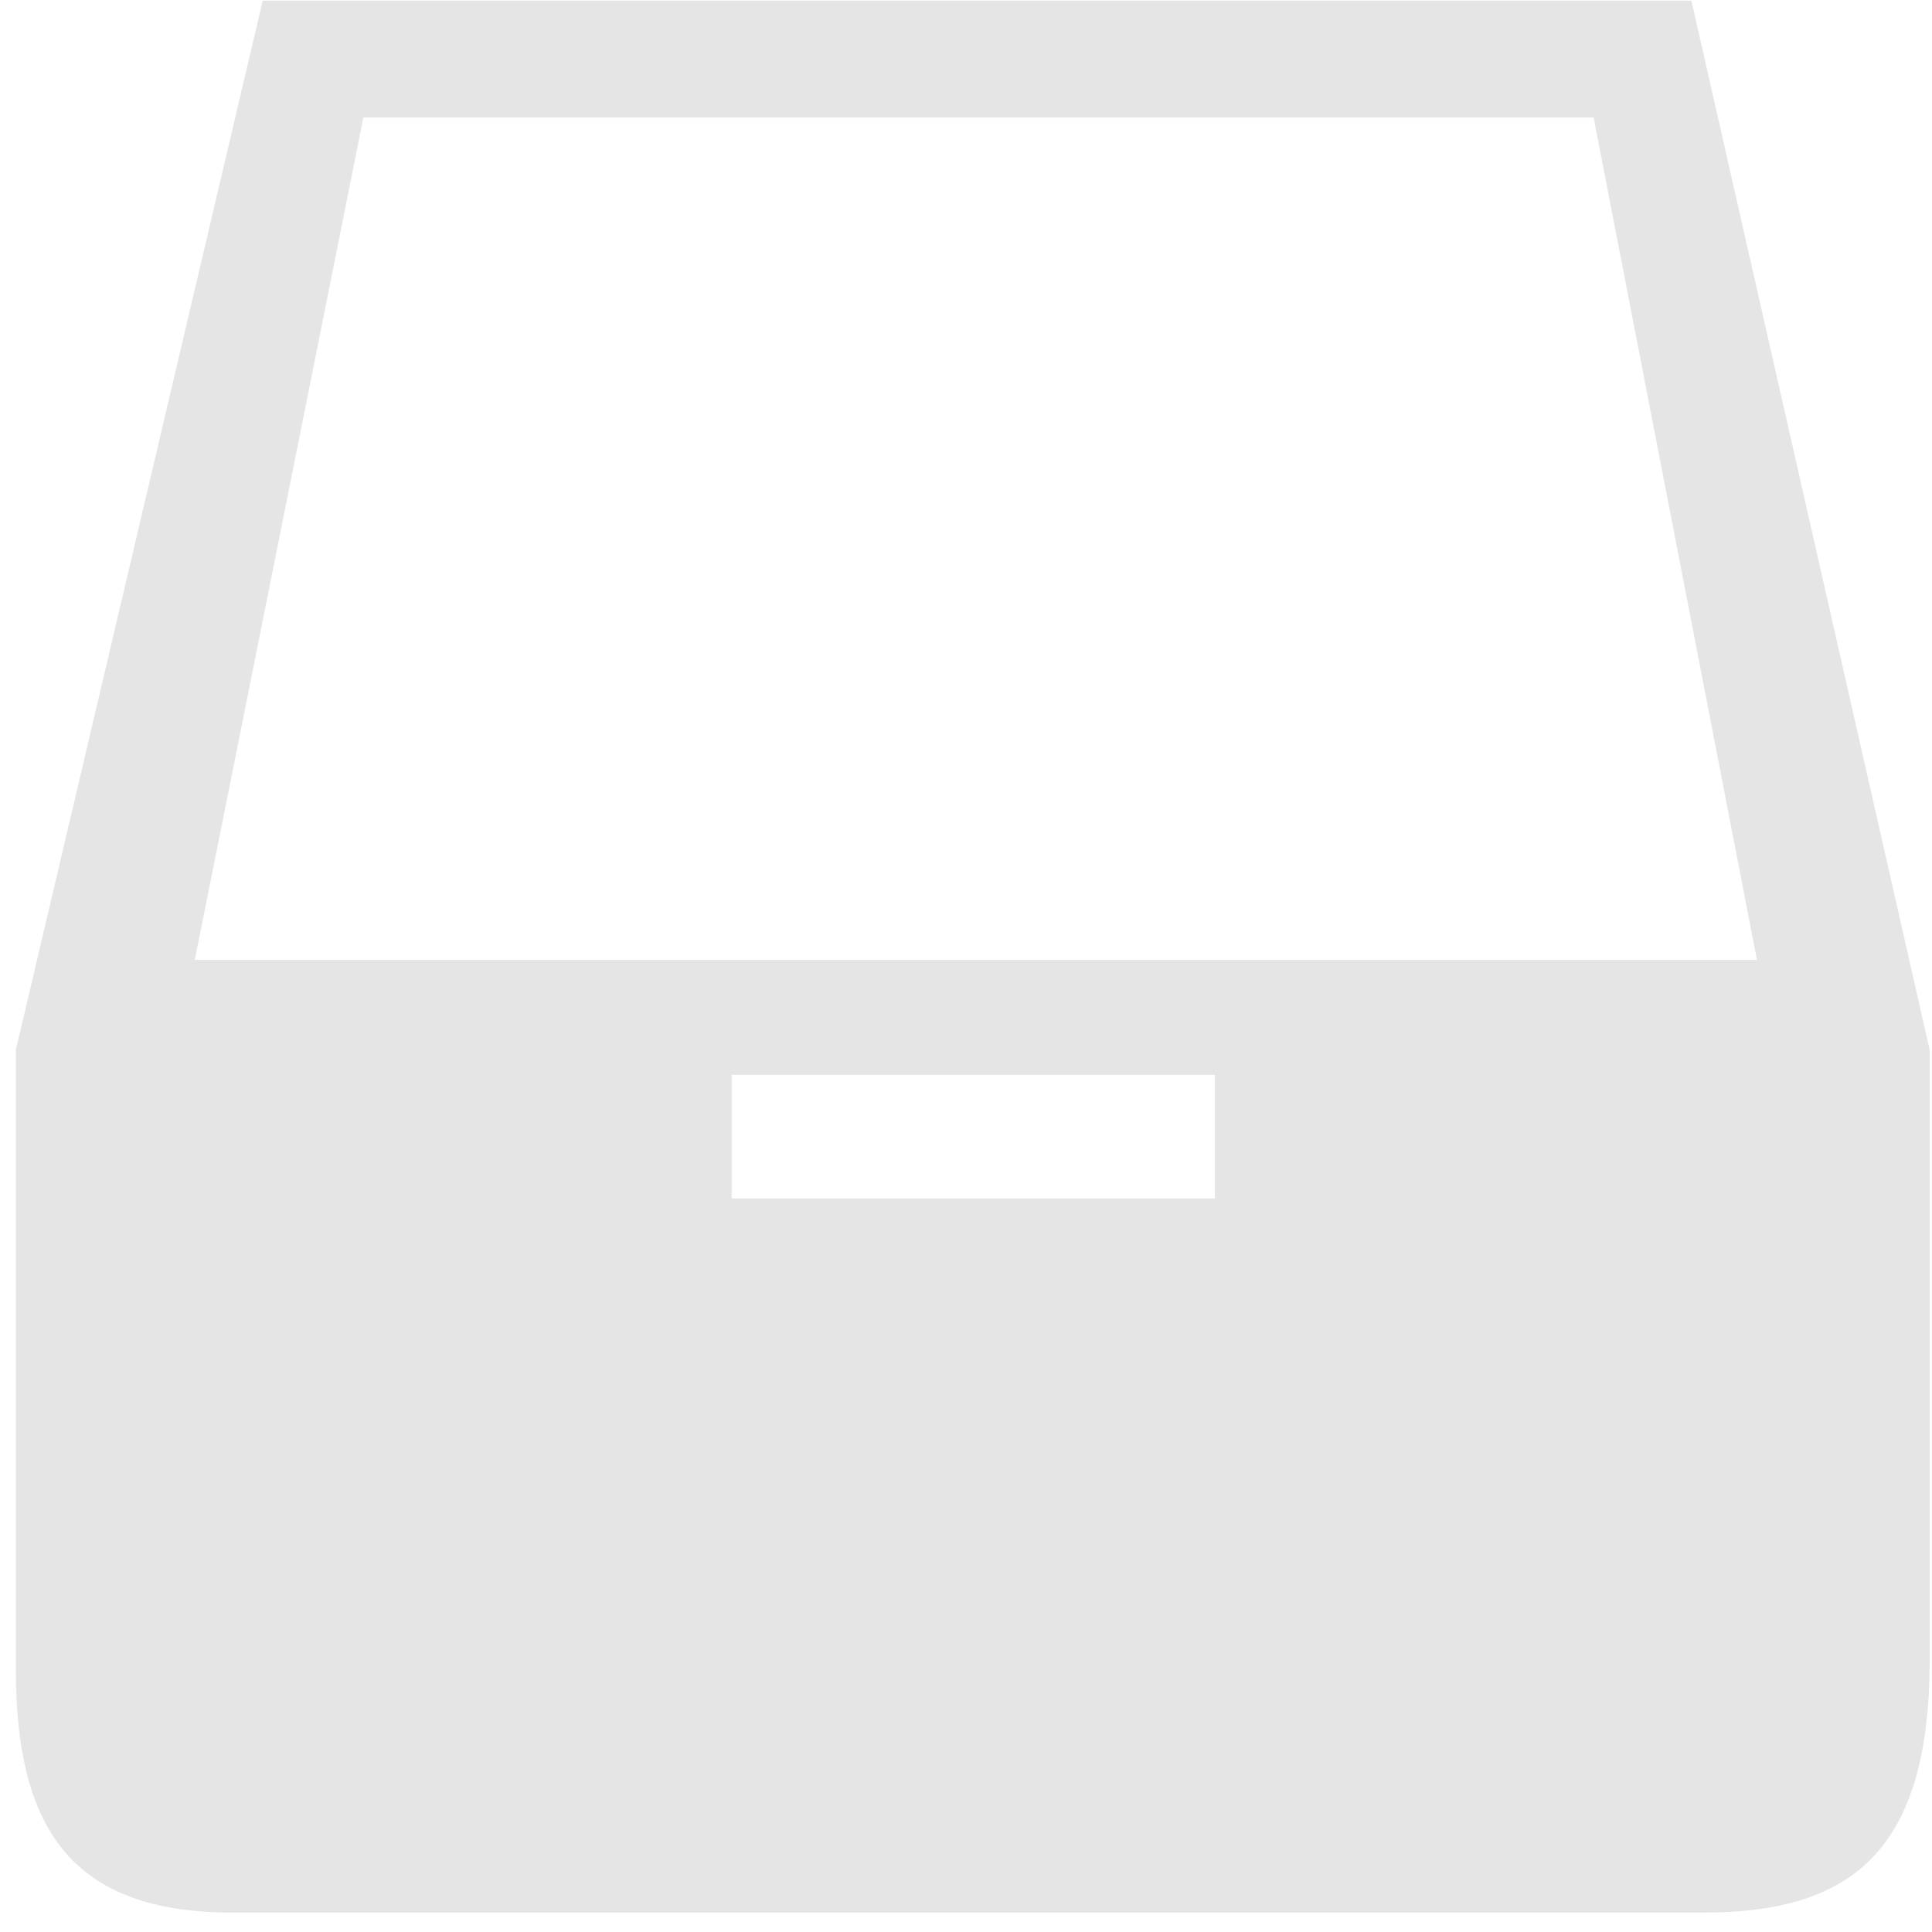<svg width="55" height="55" viewBox="0 0 55 55" fill="none" xmlns="http://www.w3.org/2000/svg">
<path fill-rule="evenodd" clip-rule="evenodd" d="M48.151 0.02H7.479L0.451 29.89V47.528C0.451 52.08 2.062 54.447 6.606 54.447H48.502C52.754 54.447 54.934 52.649 54.934 47.245V29.89L48.151 0.02ZM34.583 34.117H20.83V30.599H34.583V34.117ZM5.545 27.327L10.345 3.346H45.367L50.017 27.327H5.545Z" fill="#E5E5E5"/>
</svg>
